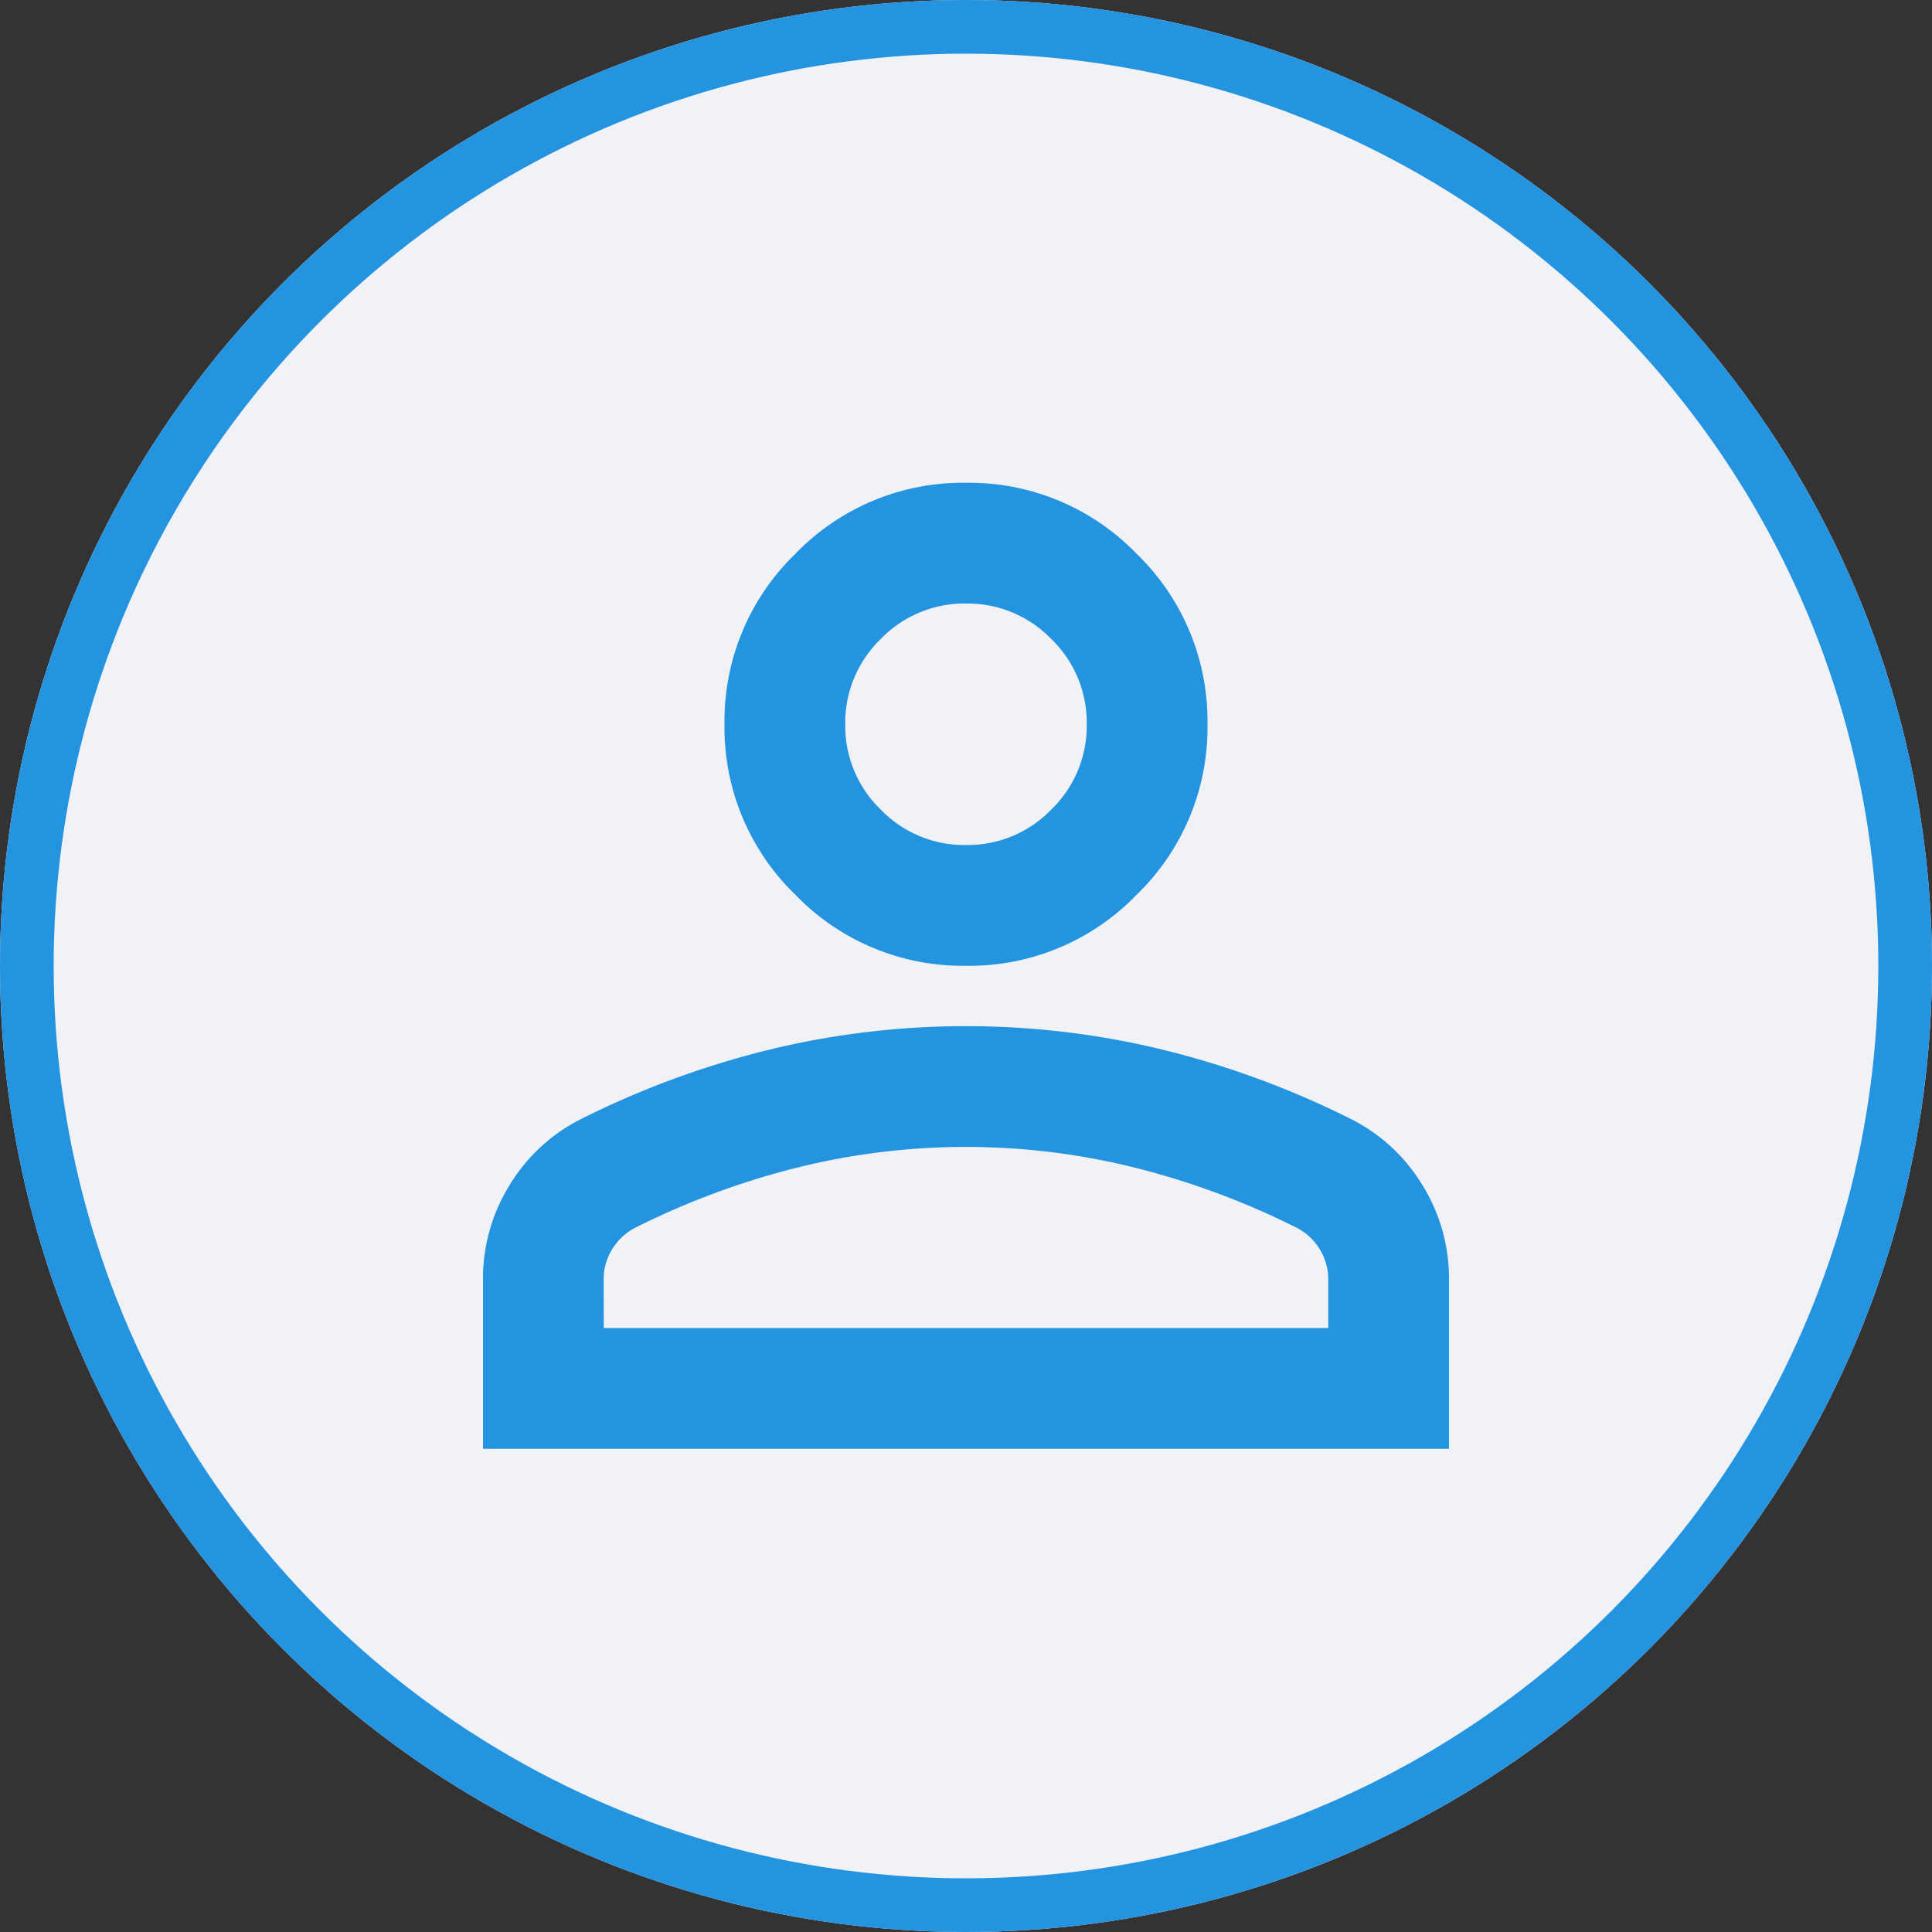 <svg id="icon-Mentor" xmlns="http://www.w3.org/2000/svg" width="36" height="36" viewBox="0 0 36 36">
  <rect x="0" y="0" width="36" height="36" fill="#333333" stroke="none"/>
  <g id="Ellipse_356" data-name="Ellipse 356" fill="#f0f2f5" stroke="#2493e0" stroke-width="1">
    <circle cx="18" cy="18" r="18" stroke="none"/>
    <circle cx="18" cy="18" r="17.5" fill="none"/>
  </g>
  <path id="Path_2410" data-name="Path 2410" d="M0,0H24V24H0Z" transform="translate(6 6)" fill="none"/>
  <path id="person_24dp_E3E3E3_FILL0_wght400_GRAD0_opsz24" d="M169-791a4.333,4.333,0,0,1-3.178-1.322A4.333,4.333,0,0,1,164.5-795.5a4.333,4.333,0,0,1,1.322-3.178A4.333,4.333,0,0,1,169-800a4.333,4.333,0,0,1,3.178,1.322A4.333,4.333,0,0,1,173.5-795.5a4.333,4.333,0,0,1-1.322,3.178A4.333,4.333,0,0,1,169-791Zm-9,9v-3.15a3.3,3.3,0,0,1,.492-1.758,3.28,3.28,0,0,1,1.308-1.223,16.7,16.7,0,0,1,3.544-1.308,15.477,15.477,0,0,1,3.656-.436,15.477,15.477,0,0,1,3.656.436,16.7,16.7,0,0,1,3.544,1.308,3.28,3.28,0,0,1,1.308,1.223A3.3,3.3,0,0,1,178-785.15V-782Zm2.25-2.25h13.5v-.9a1.058,1.058,0,0,0-.155-.562,1.1,1.1,0,0,0-.408-.394,14.668,14.668,0,0,0-3.066-1.139,13.048,13.048,0,0,0-3.122-.38,13.048,13.048,0,0,0-3.122.38,14.668,14.668,0,0,0-3.066,1.139,1.1,1.1,0,0,0-.408.394,1.058,1.058,0,0,0-.155.563Zm6.75-9a2.167,2.167,0,0,0,1.589-.661,2.167,2.167,0,0,0,.661-1.589,2.167,2.167,0,0,0-.661-1.589A2.167,2.167,0,0,0,169-797.75a2.167,2.167,0,0,0-1.589.661,2.167,2.167,0,0,0-.661,1.589,2.167,2.167,0,0,0,.661,1.589A2.167,2.167,0,0,0,169-793.25ZM169-795.5ZM169-784.25Z" transform="translate(-151 808.996)" fill="#2493e0"/>
</svg>
